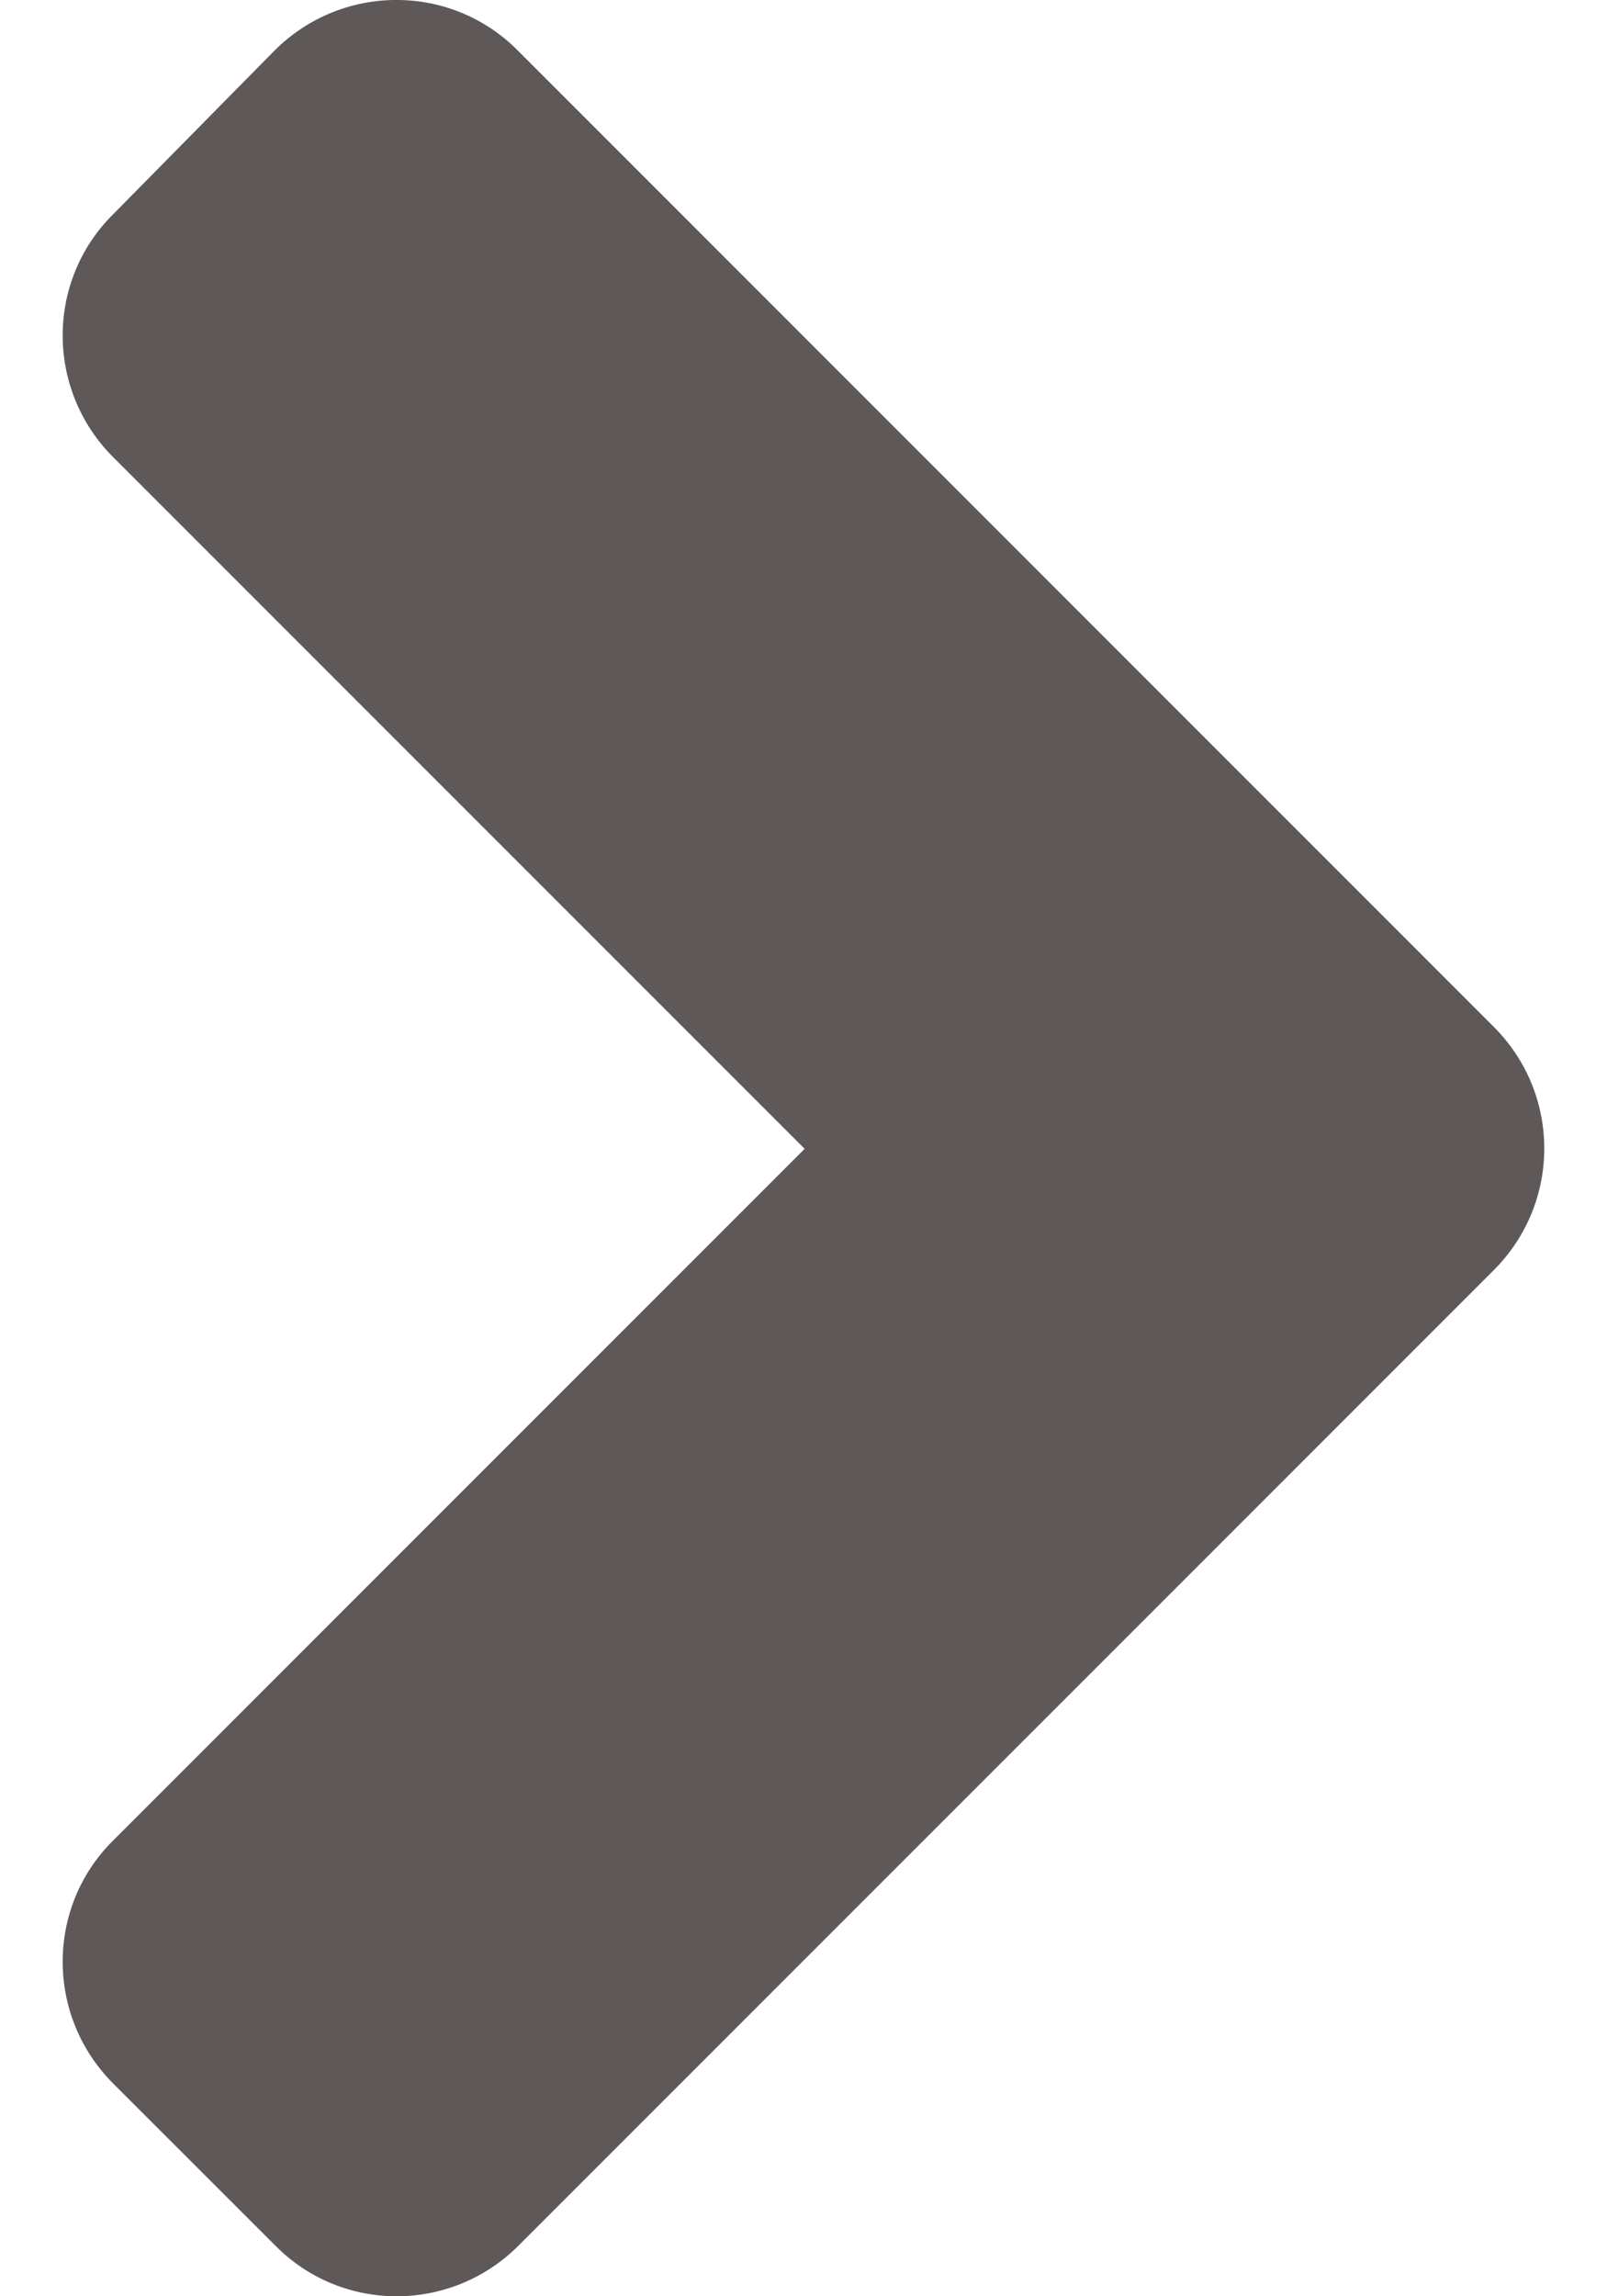 <svg width="14" height="20" viewBox="0 0 14 20" fill="none" xmlns="http://www.w3.org/2000/svg">
<path d="M13.014 11.062L4.517 19.559C3.929 20.147 2.98 20.147 2.399 19.559L0.987 18.148C0.399 17.56 0.399 16.61 0.987 16.029L7.01 10.006L0.987 3.983C0.399 3.396 0.399 2.446 0.987 1.865L2.392 0.44C2.98 -0.147 3.929 -0.147 4.511 0.44L13.008 8.938C13.601 9.525 13.601 10.475 13.014 11.062Z" fill="#100606" fill-opacity="0.67"/>
</svg>
